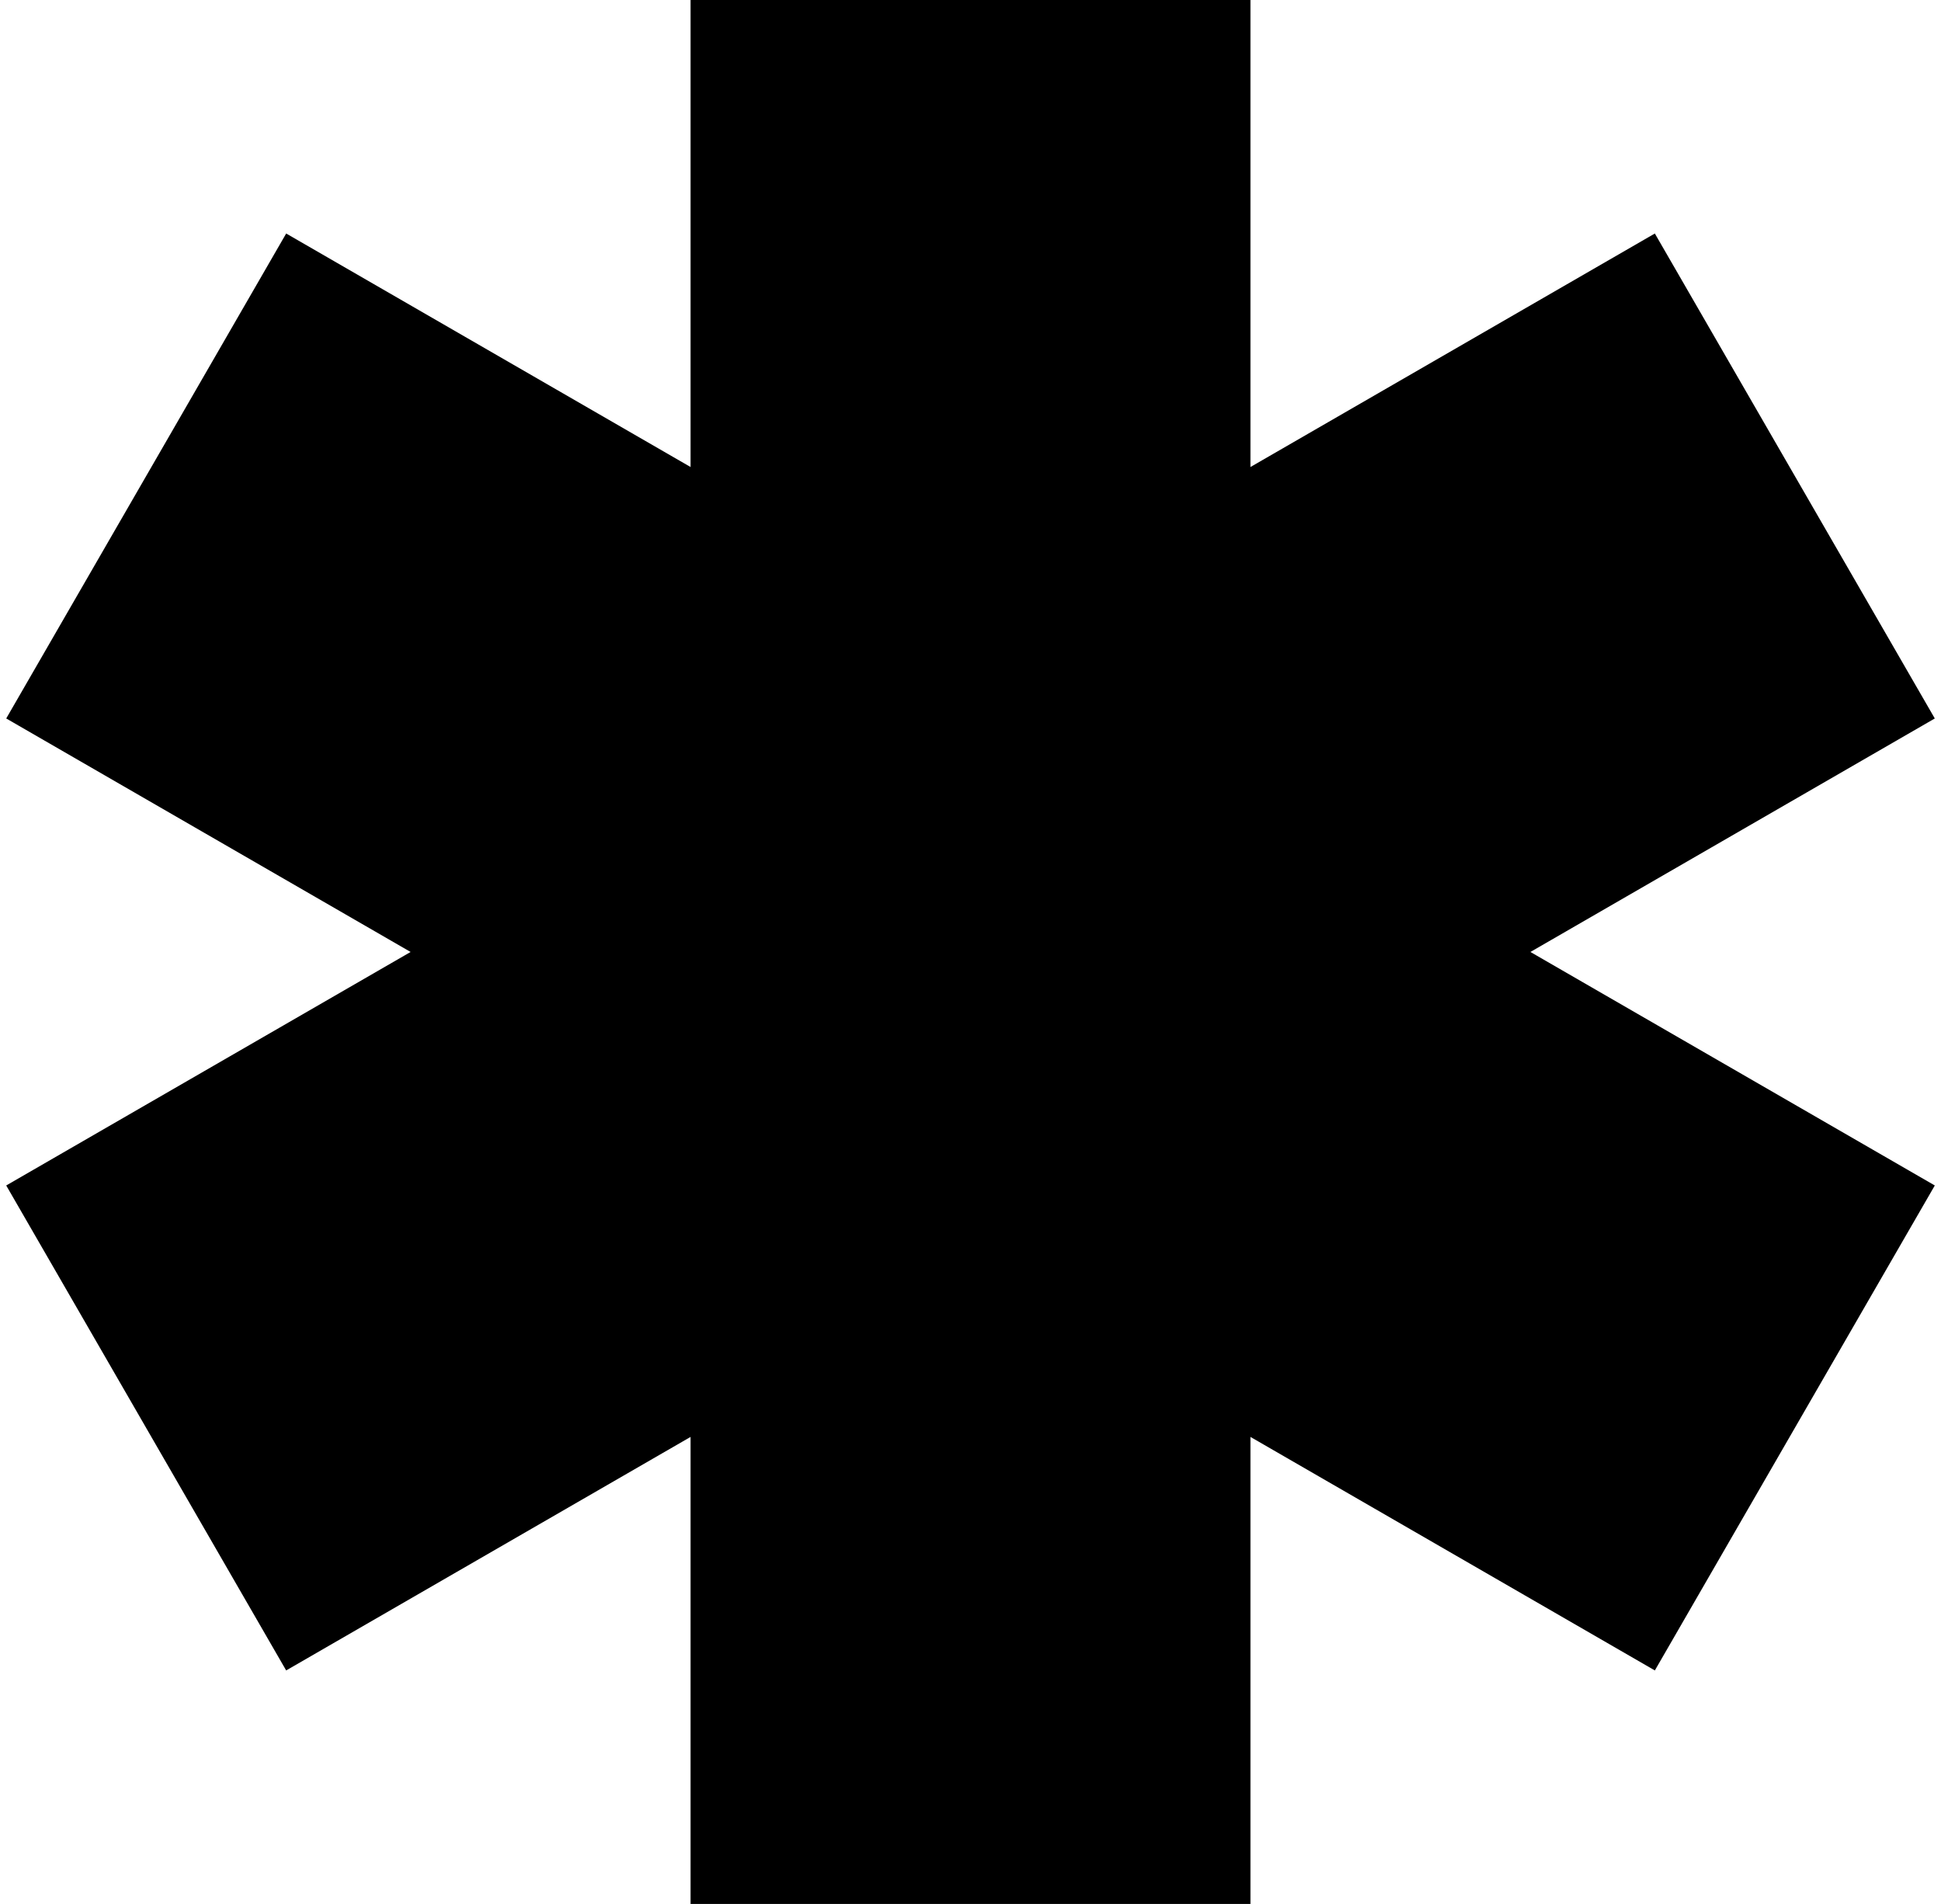 <svg width="208" height="204" viewBox="0 0 208 204" fill="none" xmlns="http://www.w3.org/2000/svg">
    <path
        d="M74 204H134V153.961L177.336 178.981L207.336 127.019L164.001 102L207.335 76.981L177.335 25.019L134 50.039V0H74V50.038L30.667 25.019L0.667 76.981L44.001 102L0.666 127.019L30.666 178.981L74 153.962V204Z"
        fill="currentColor" />
</svg>
